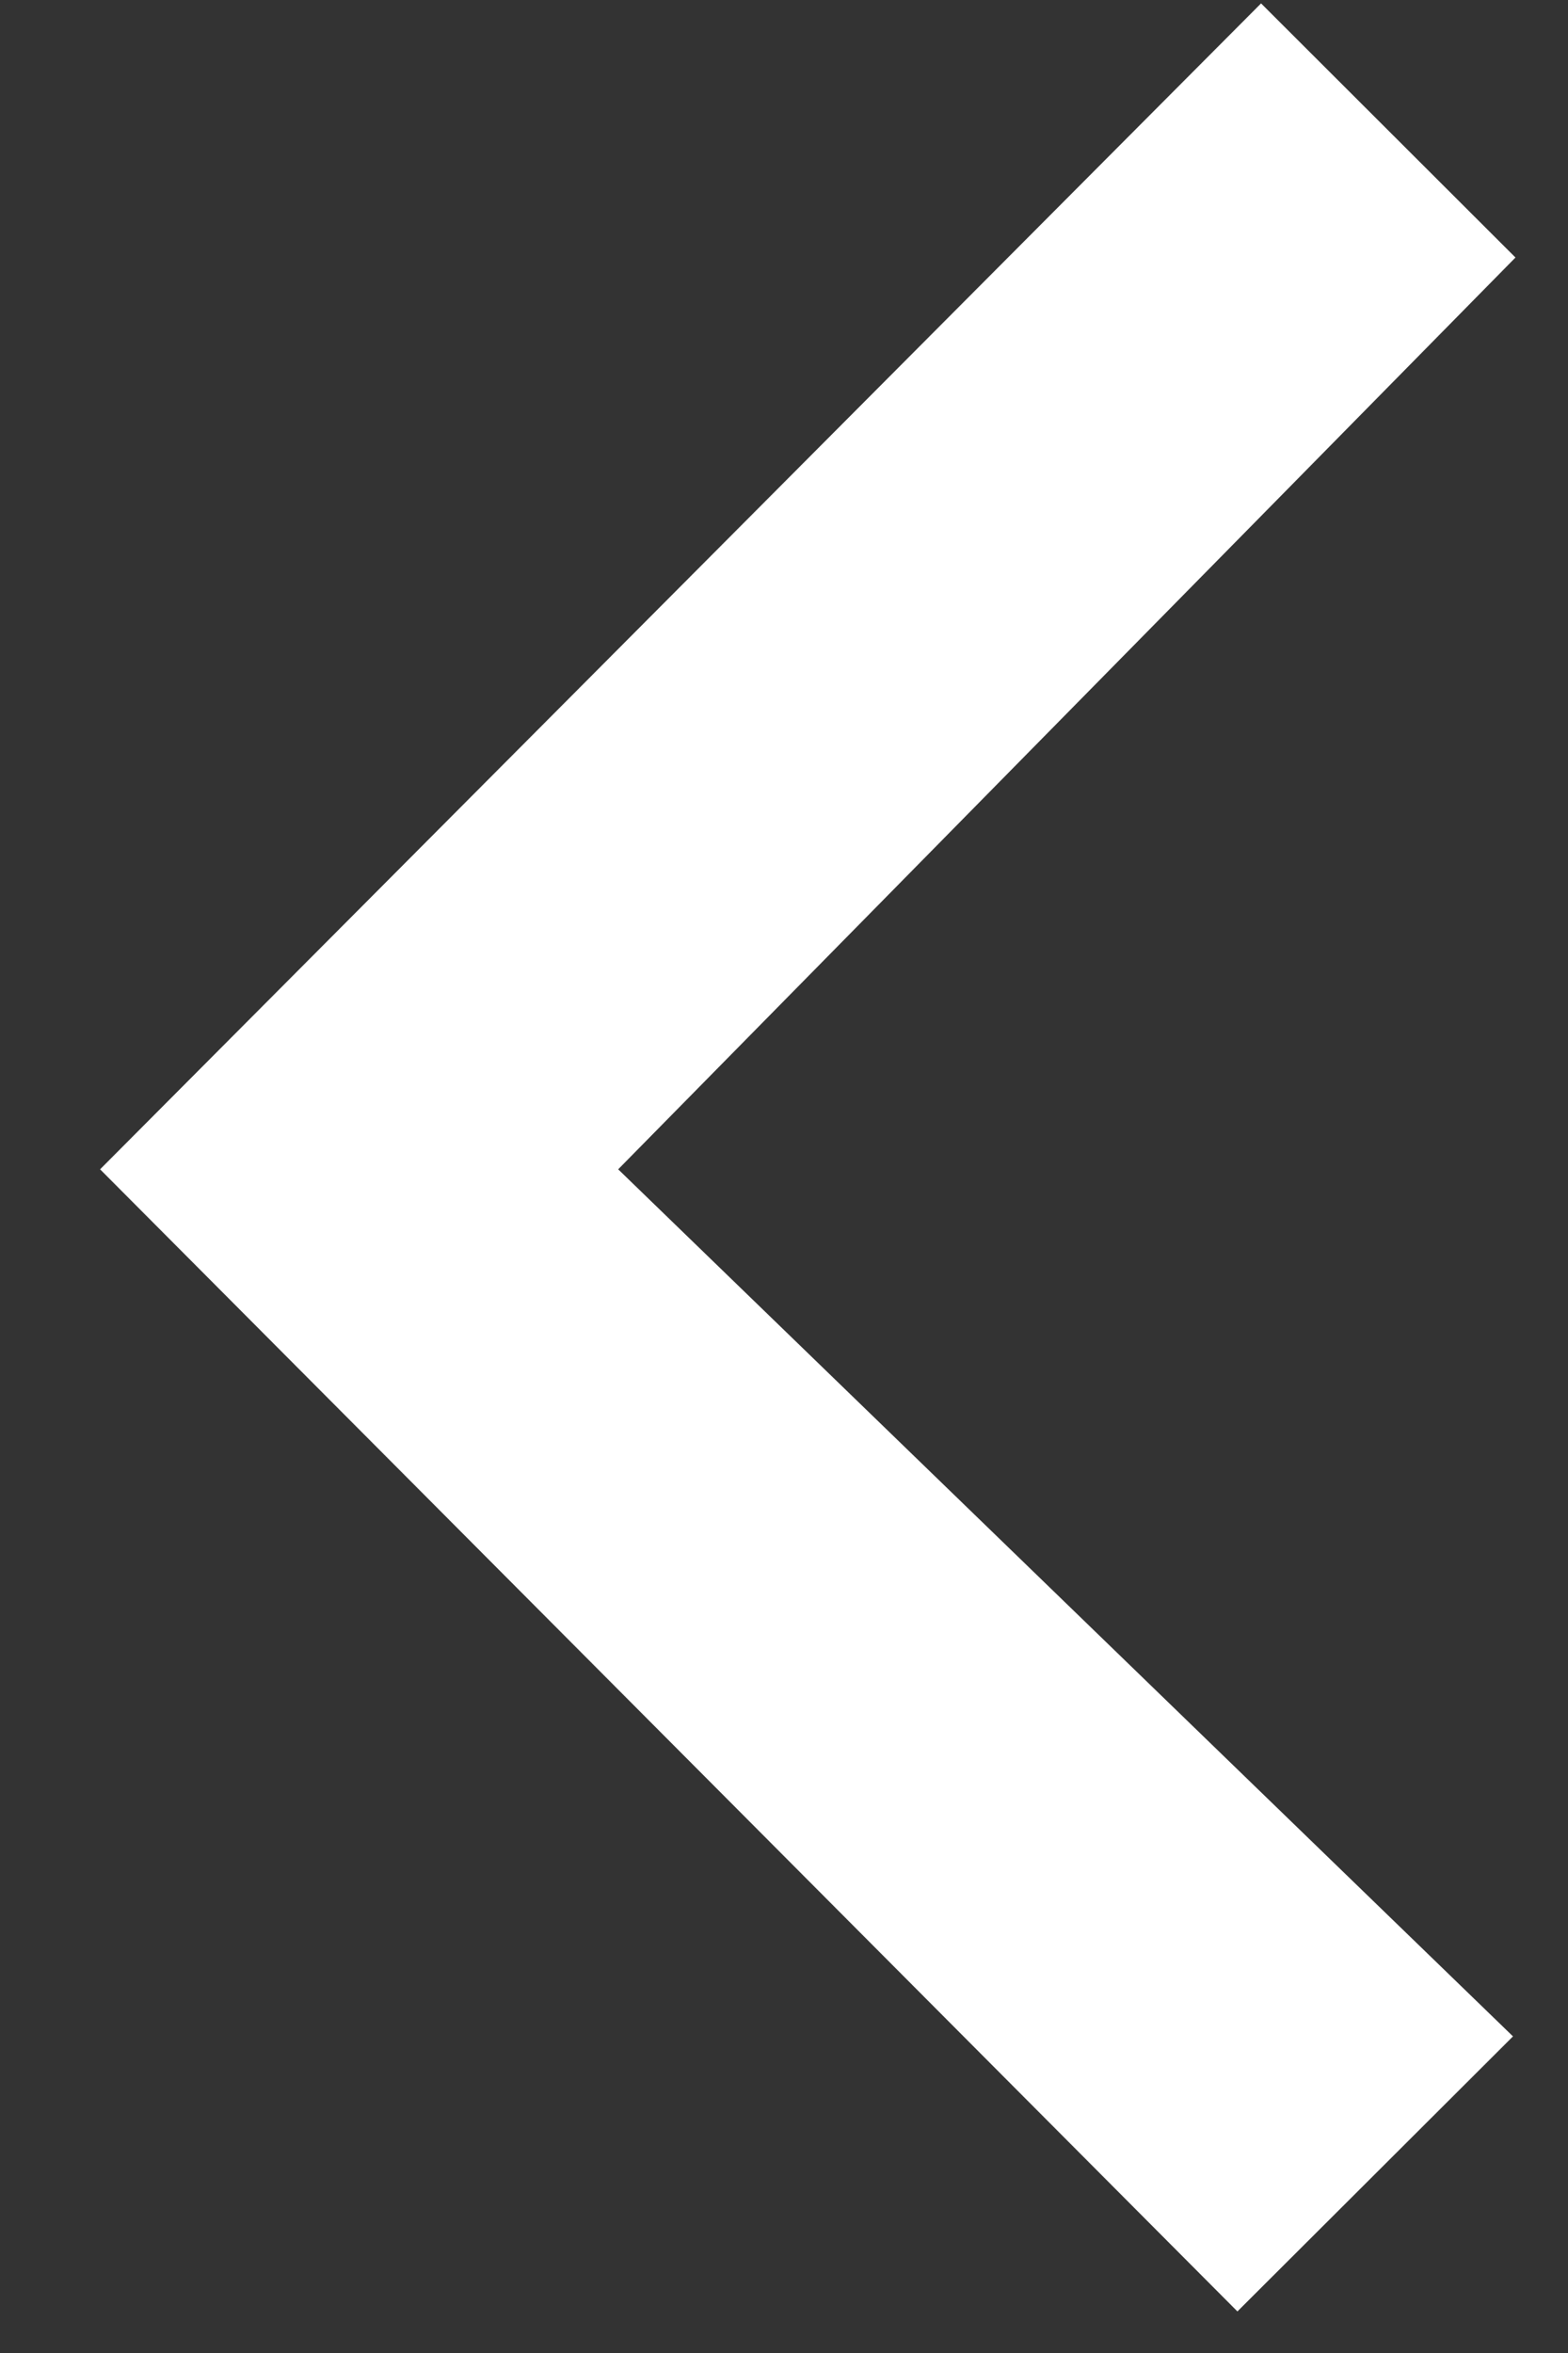 <svg width="12" height="18" viewBox="0 0 12 18" fill="none" xmlns="http://www.w3.org/2000/svg">
<rect x="0" y="0" width="12" height="18" fill="#333333" stroke="none"/>
<path d="M9.651 0.026L11.598 1.97L4.731 8.945L11.579 15.578L9.47 17.682L0.766 8.945L9.651 0.026Z" fill="white"/>
</svg>
